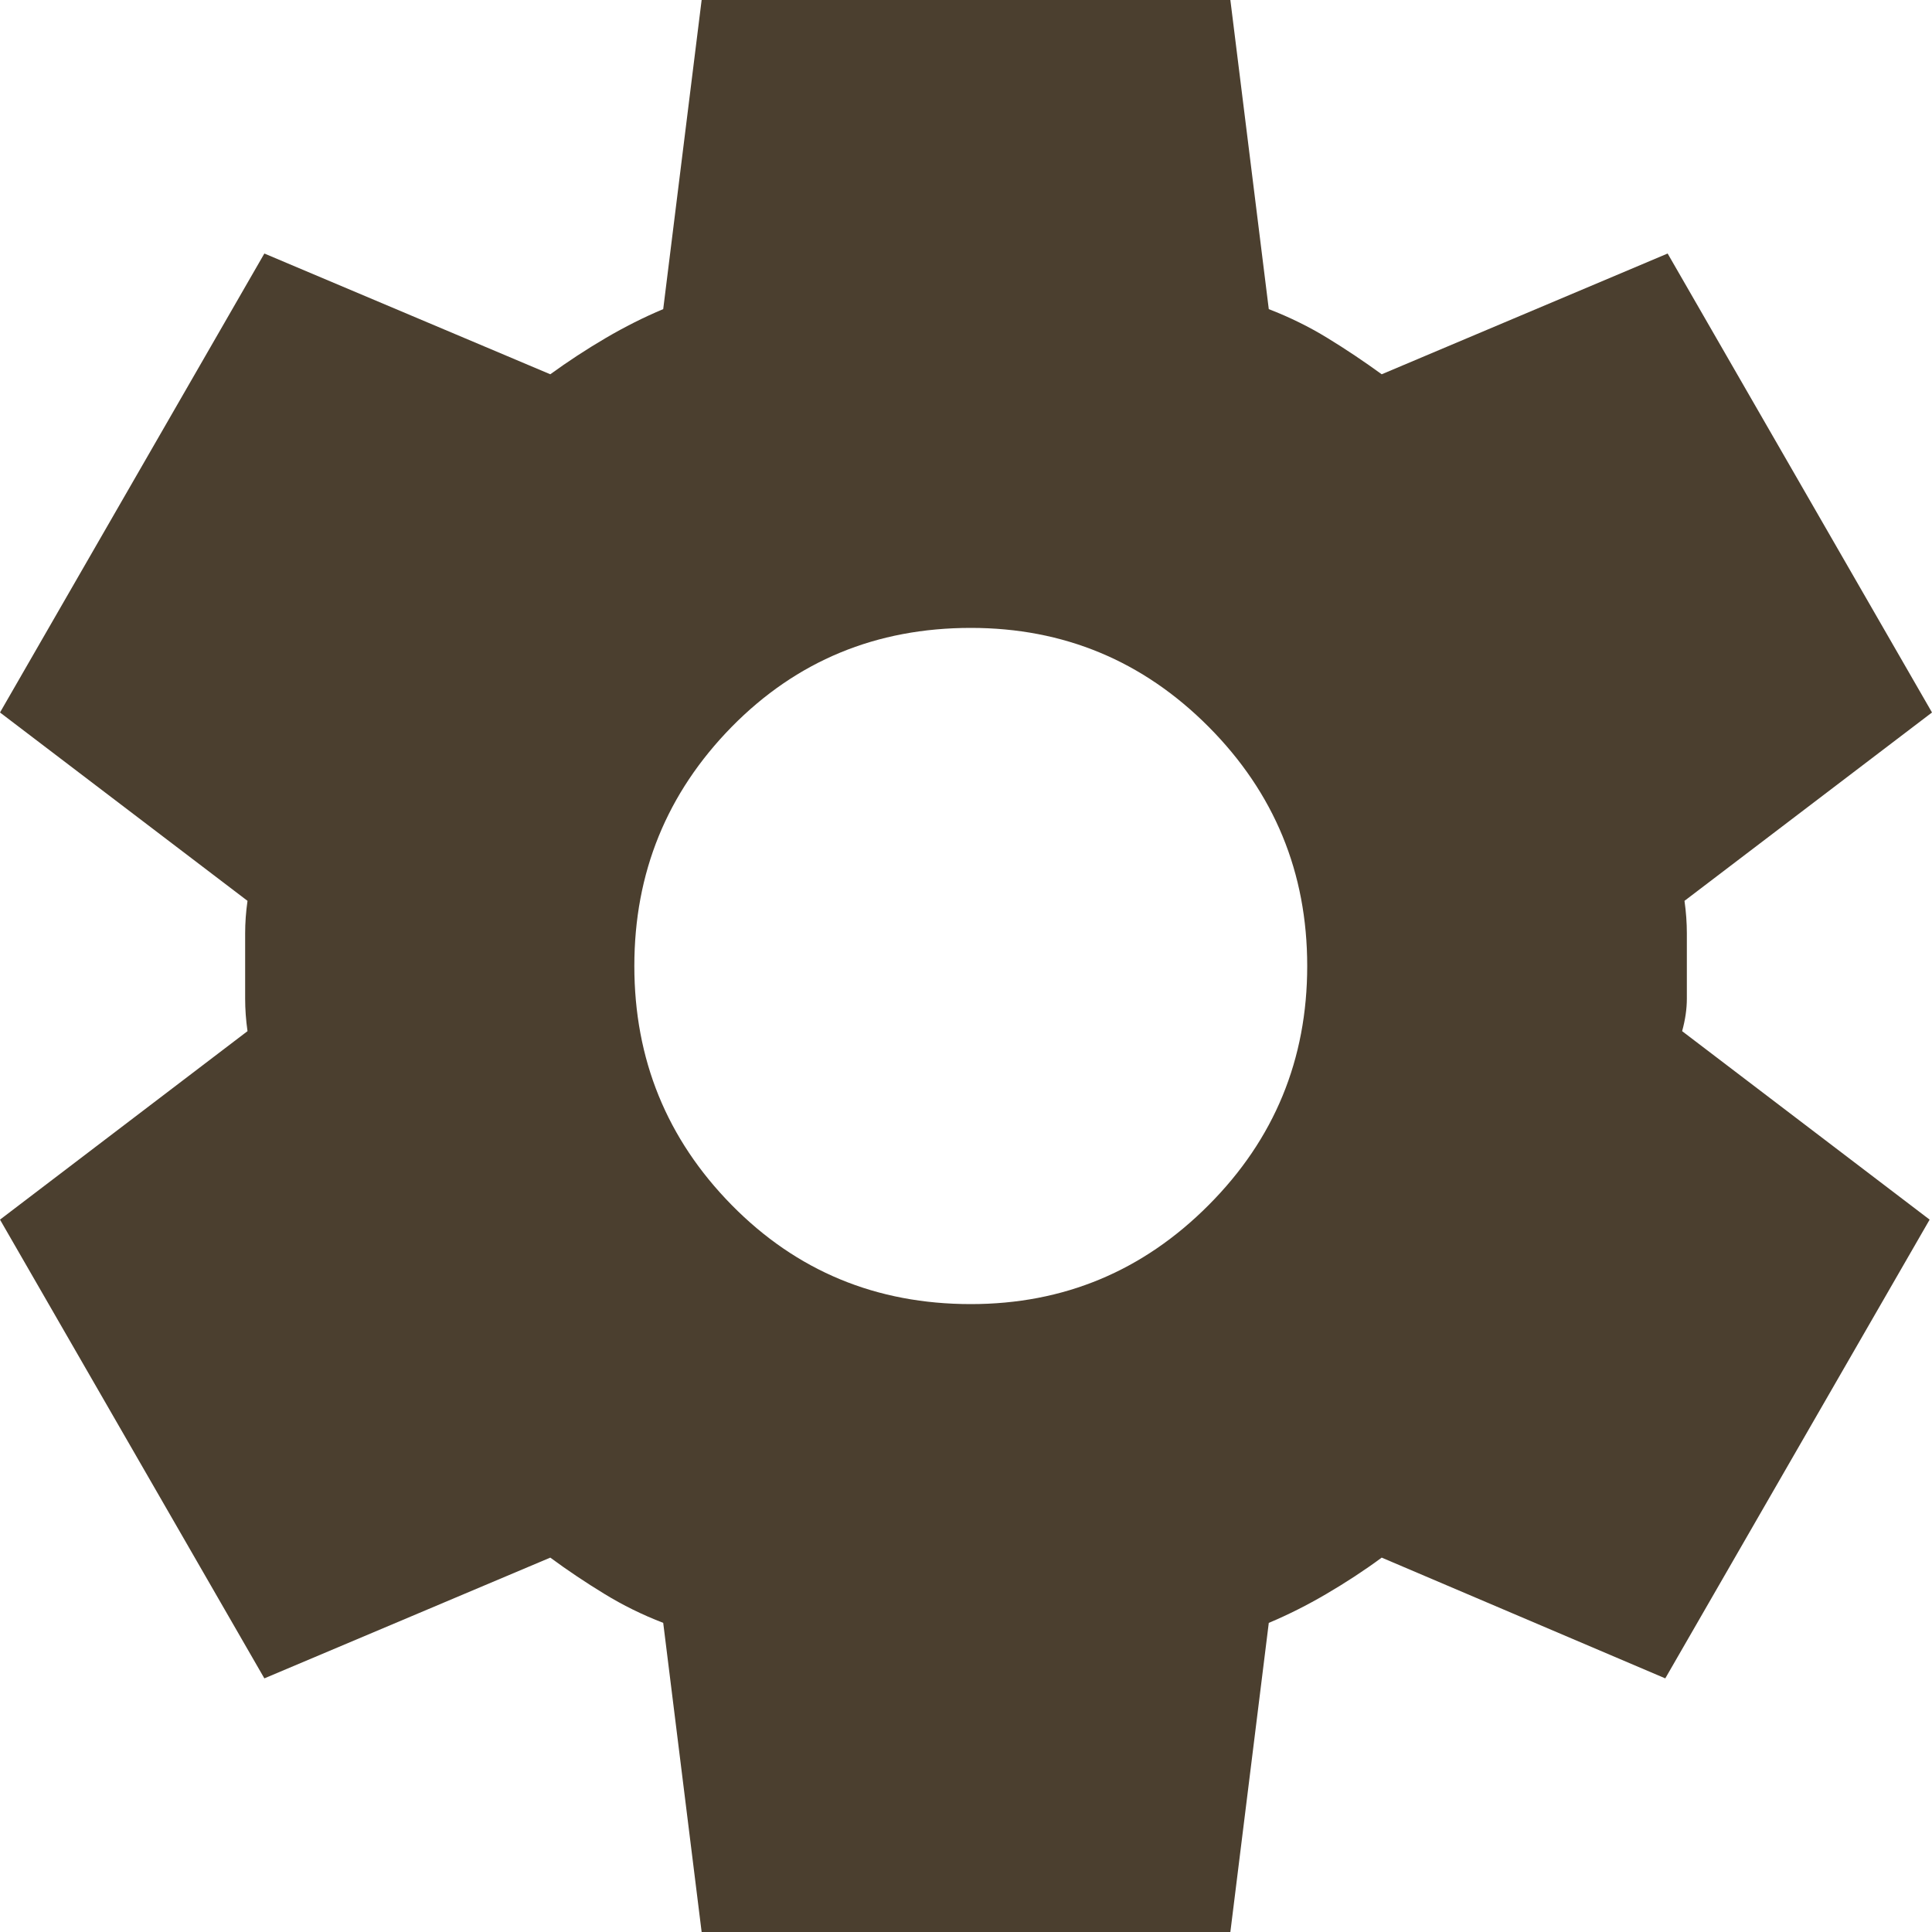 <svg width="18" height="18" viewBox="0 0 18 18" fill="none" xmlns="http://www.w3.org/2000/svg">
<path d="M6.537 18L6.179 15.12C5.985 15.045 5.802 14.955 5.631 14.85C5.459 14.745 5.291 14.633 5.127 14.512L2.463 15.637L0 11.363L2.306 9.607C2.291 9.502 2.284 9.401 2.284 9.304V8.696C2.284 8.599 2.291 8.498 2.306 8.393L0 6.638L2.463 2.362L5.127 3.487C5.291 3.368 5.463 3.255 5.642 3.15C5.821 3.045 6 2.955 6.179 2.88L6.537 0H11.463L11.821 2.88C12.015 2.955 12.198 3.045 12.369 3.15C12.541 3.255 12.709 3.368 12.873 3.487L15.537 2.362L18 6.638L15.694 8.393C15.709 8.498 15.716 8.599 15.716 8.696V9.304C15.716 9.401 15.701 9.502 15.672 9.607L17.978 11.363L15.515 15.637L12.873 14.512C12.709 14.633 12.537 14.745 12.358 14.85C12.179 14.955 12 15.045 11.821 15.12L11.463 18H6.537ZM9.045 12.15C9.91 12.15 10.649 11.842 11.261 11.227C11.873 10.613 12.179 9.87 12.179 9C12.179 8.13 11.873 7.388 11.261 6.772C10.649 6.157 9.91 5.85 9.045 5.85C8.164 5.85 7.422 6.157 6.817 6.772C6.213 7.388 5.91 8.13 5.91 9C5.91 9.87 6.213 10.613 6.817 11.227C7.422 11.842 8.164 12.15 9.045 12.15Z" fill="#4B3F2F"/>
</svg>

